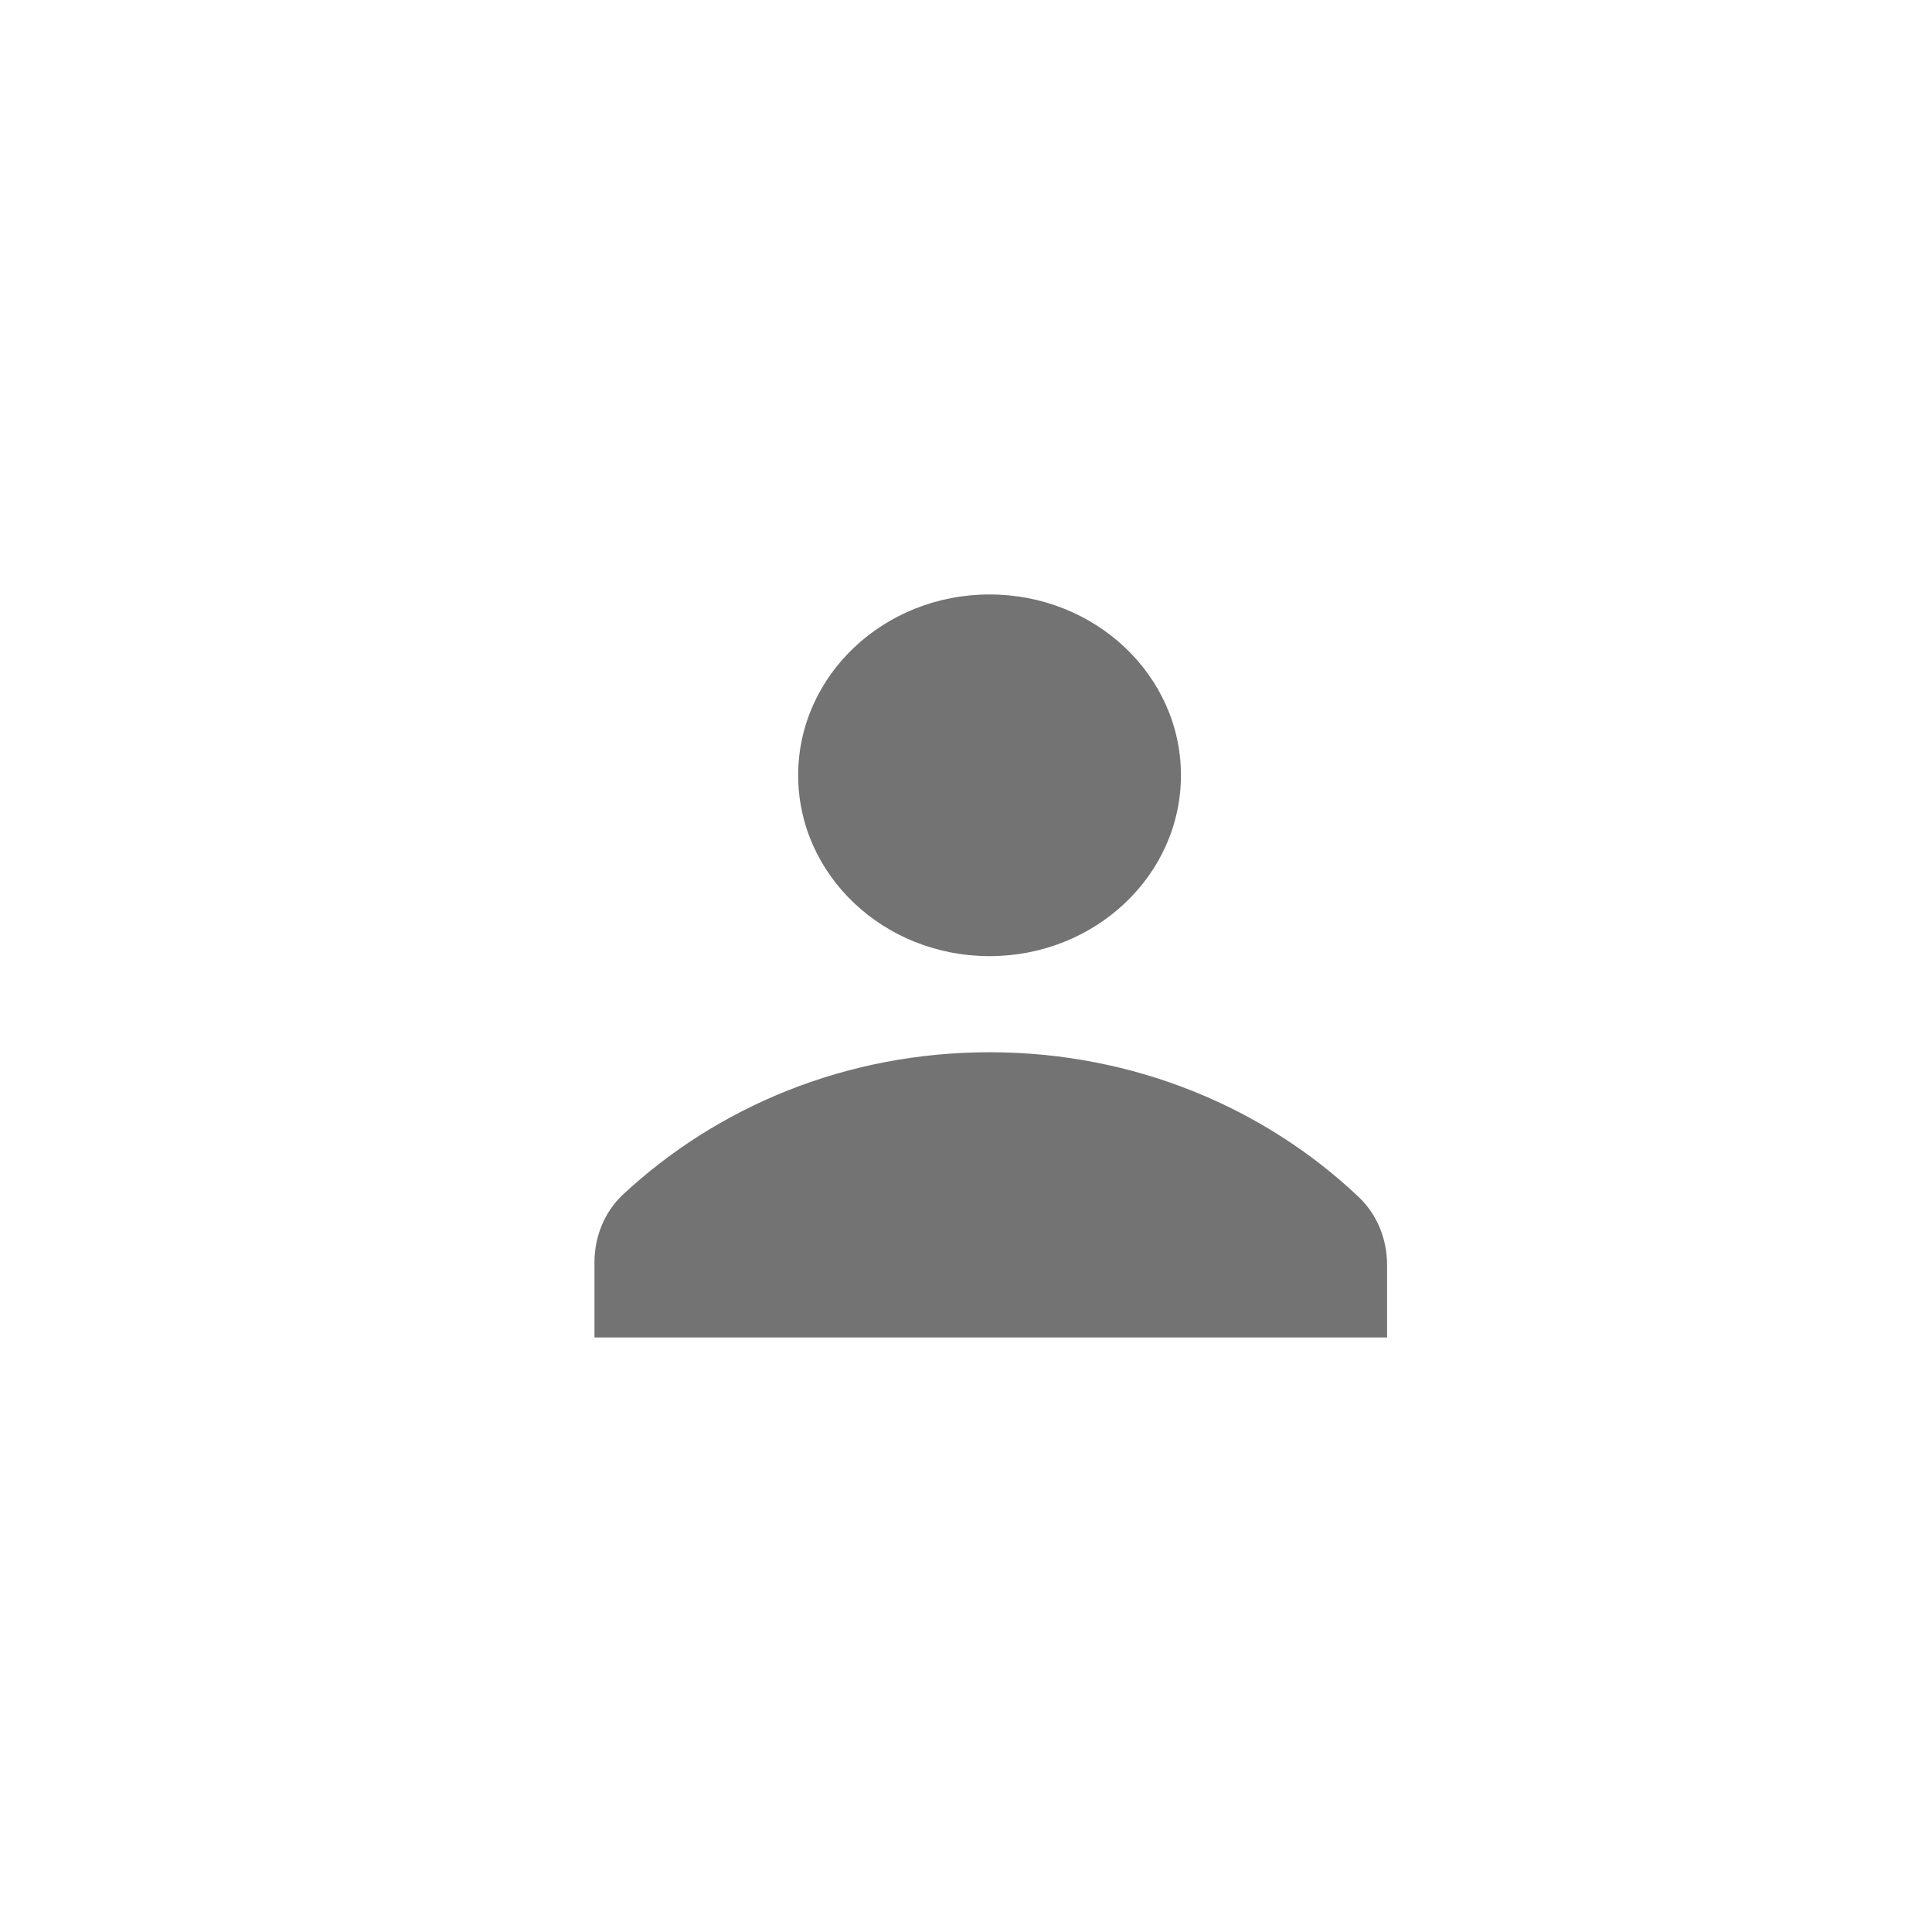 <svg width="39" height="39" viewBox="0 0 39 39" fill="none" xmlns="http://www.w3.org/2000/svg">
<path d="M19.975 19.301C22.109 19.301 23.839 17.667 23.839 15.65C23.839 13.634 22.109 12 19.975 12C17.841 12 16.112 13.634 16.112 15.65C16.112 17.667 17.841 19.301 19.975 19.301Z" fill="#737373"/>
<path d="M12 26.998H28V25.535C28 25.032 27.814 24.541 27.443 24.178C25.536 22.364 22.898 21.241 19.975 21.241C17.077 21.241 14.477 22.341 12.57 24.119C12.186 24.482 12 24.985 12 25.488V26.998Z" fill="#737373"/>
</svg>
